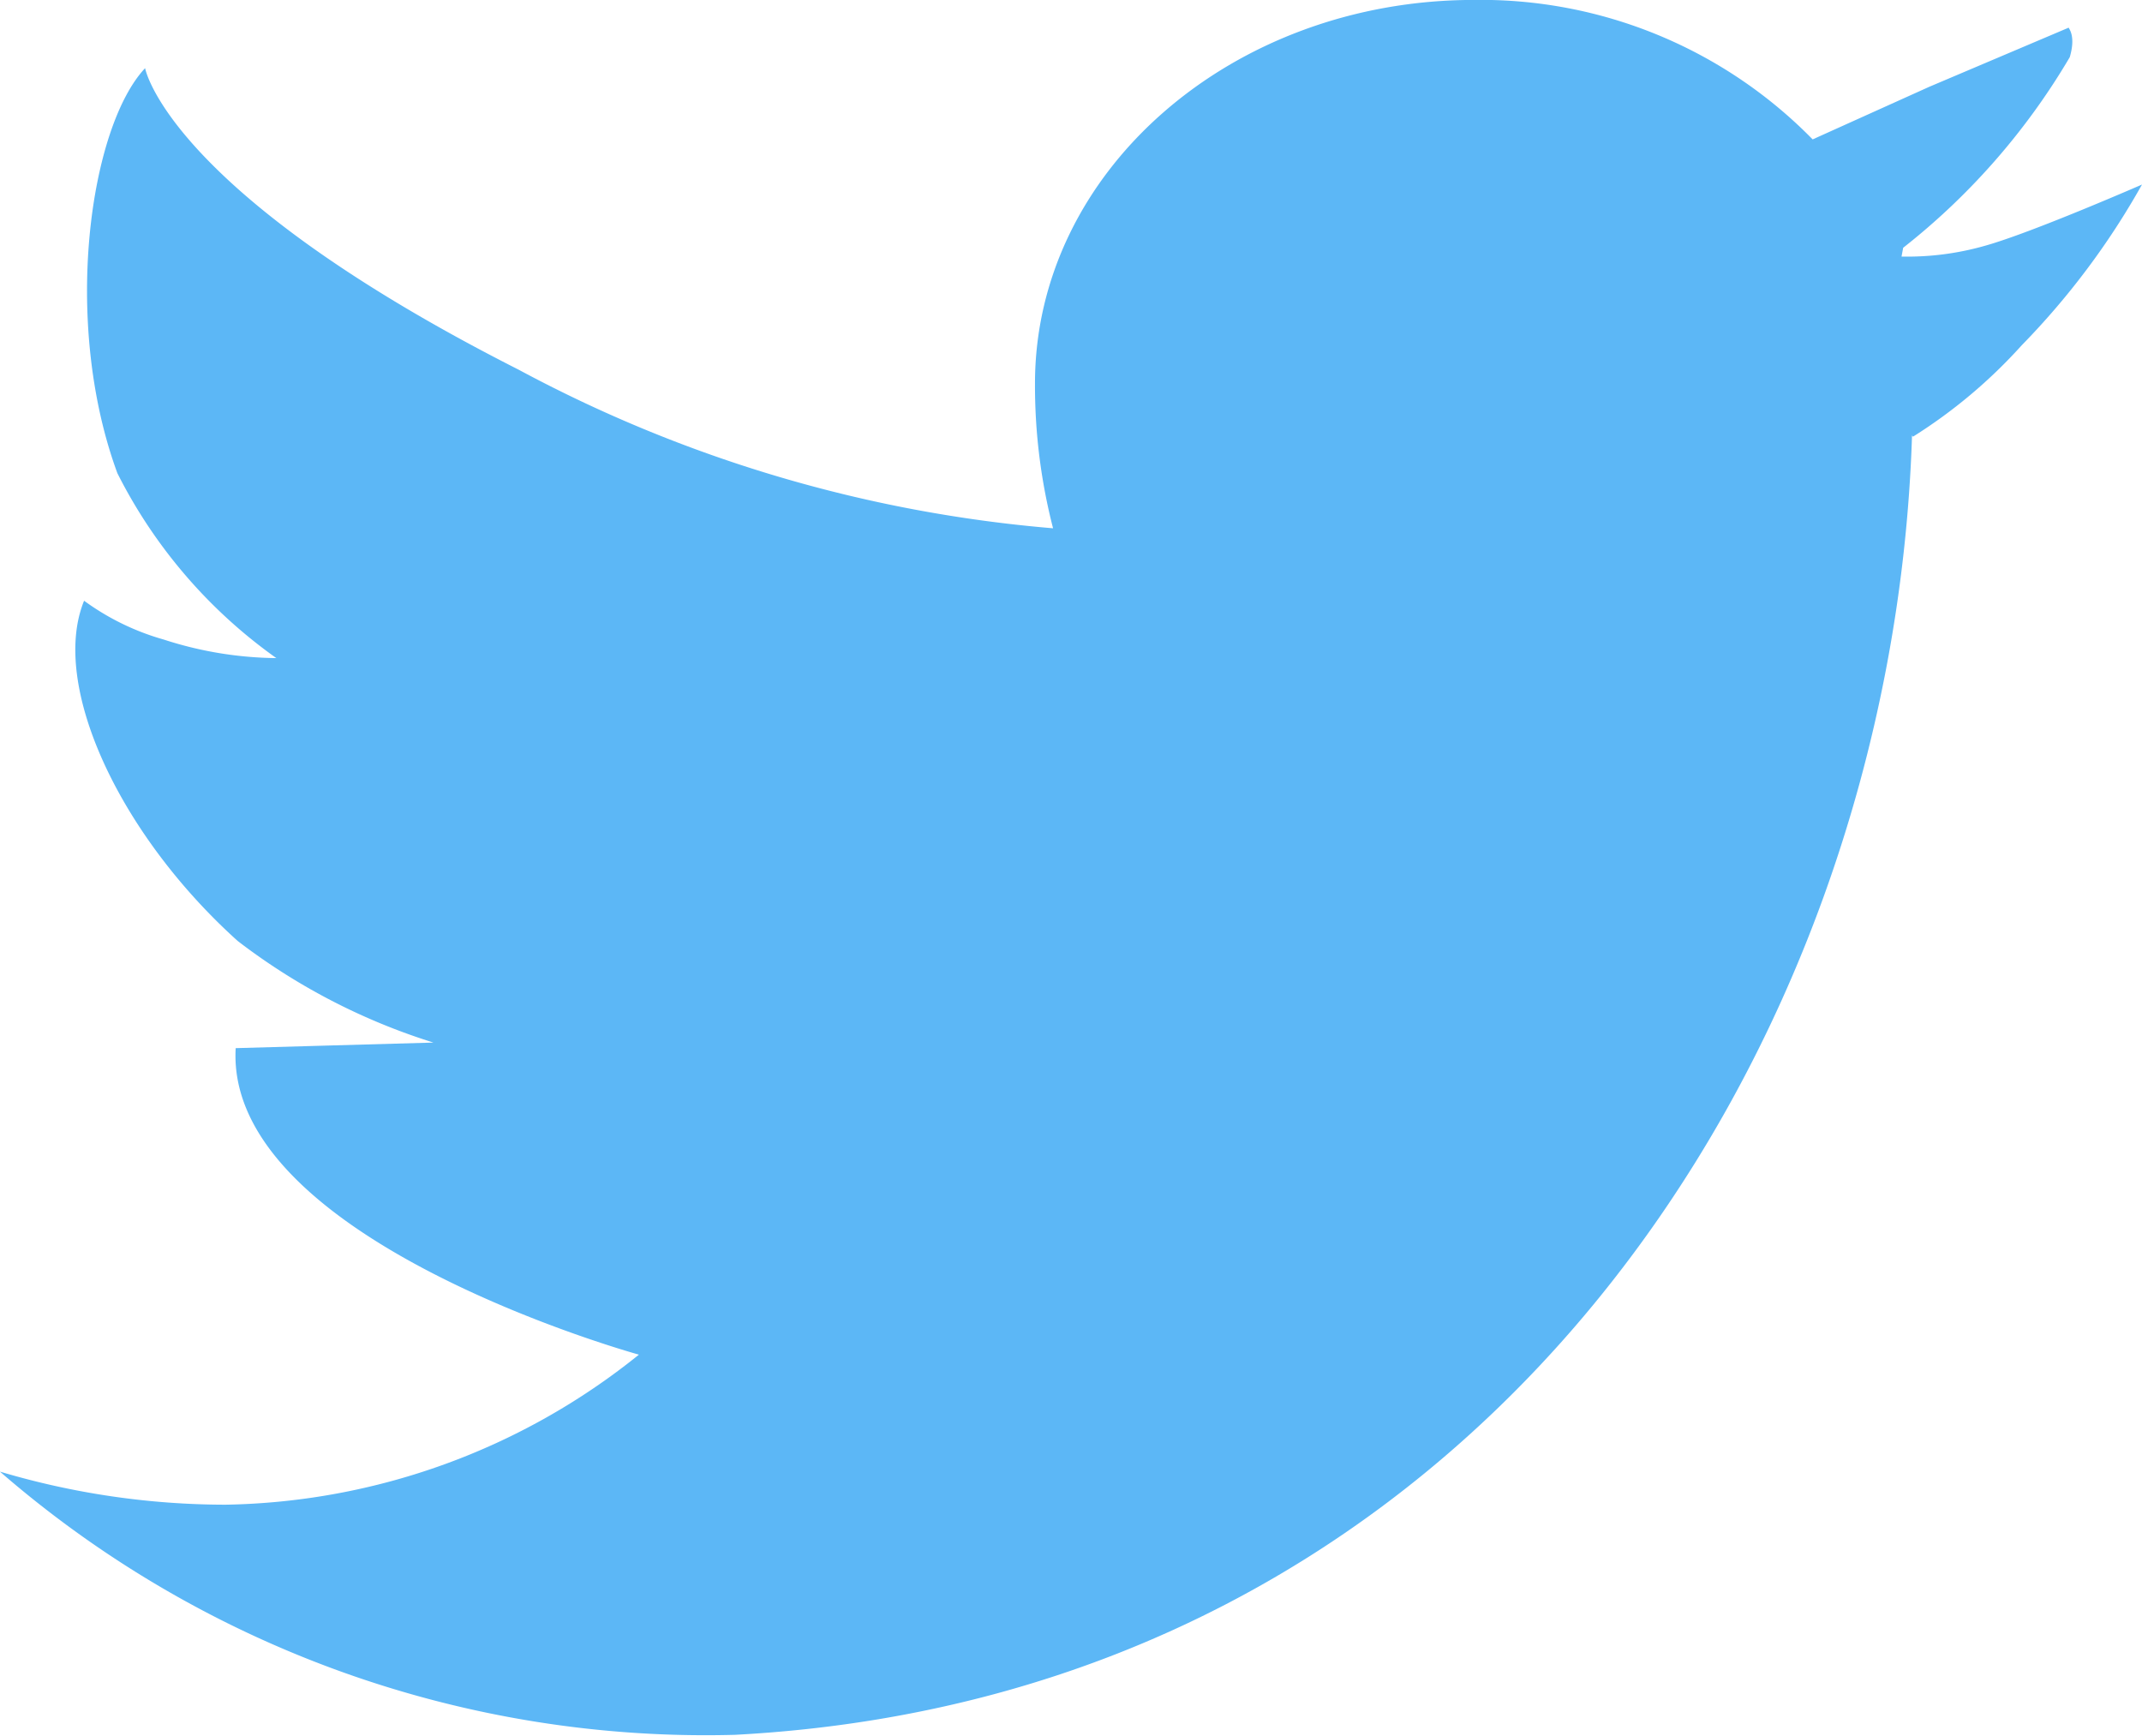 <svg xmlns="http://www.w3.org/2000/svg" width="29.982" height="24.303" viewBox="0 0 29.982 24.303"><path d="M136.737,581.841a3.962,3.962,0,0,1-1.164.15l.023-.123a9.555,9.555,0,0,0,2.332-2.668c.088-.3-.015-.4-.015-.413l-1.952.828-1.632.736h0a6.5,6.5,0,0,0-4.738-1.952c-3.394,0-6.147,2.4-6.147,5.368a7.991,7.991,0,0,0,.253,2.027c0,.155,0-.158,0,0a19.172,19.172,0,0,1-7.481-2.22c-4.918-2.493-5.228-4.22-5.228-4.22-.771.821-1.171,3.539-.388,5.669a7.074,7.074,0,0,0,2.225,2.588h0a5.257,5.257,0,0,1-1.577-.26,3.5,3.5,0,0,1-1.114-.543c-.478,1.171.483,3.261,2.15,4.762a8.811,8.811,0,0,0,2.74,1.422l-2.768.078c-.155,2.693,5.644,4.29,5.644,4.29h0a9.467,9.467,0,0,1-5.786,2.1,11.086,11.086,0,0,1-3.158-.463,15.068,15.068,0,0,0,10.286,3.684c10.354-.546,16.2-9.445,16.478-18.187l.013.018a7.182,7.182,0,0,0,1.522-1.279,10.684,10.684,0,0,0,1.684-2.25S137.387,581.661,136.737,581.841Z" transform="translate(-108.957 -578.4)" fill="#5cb7f6"/></svg>